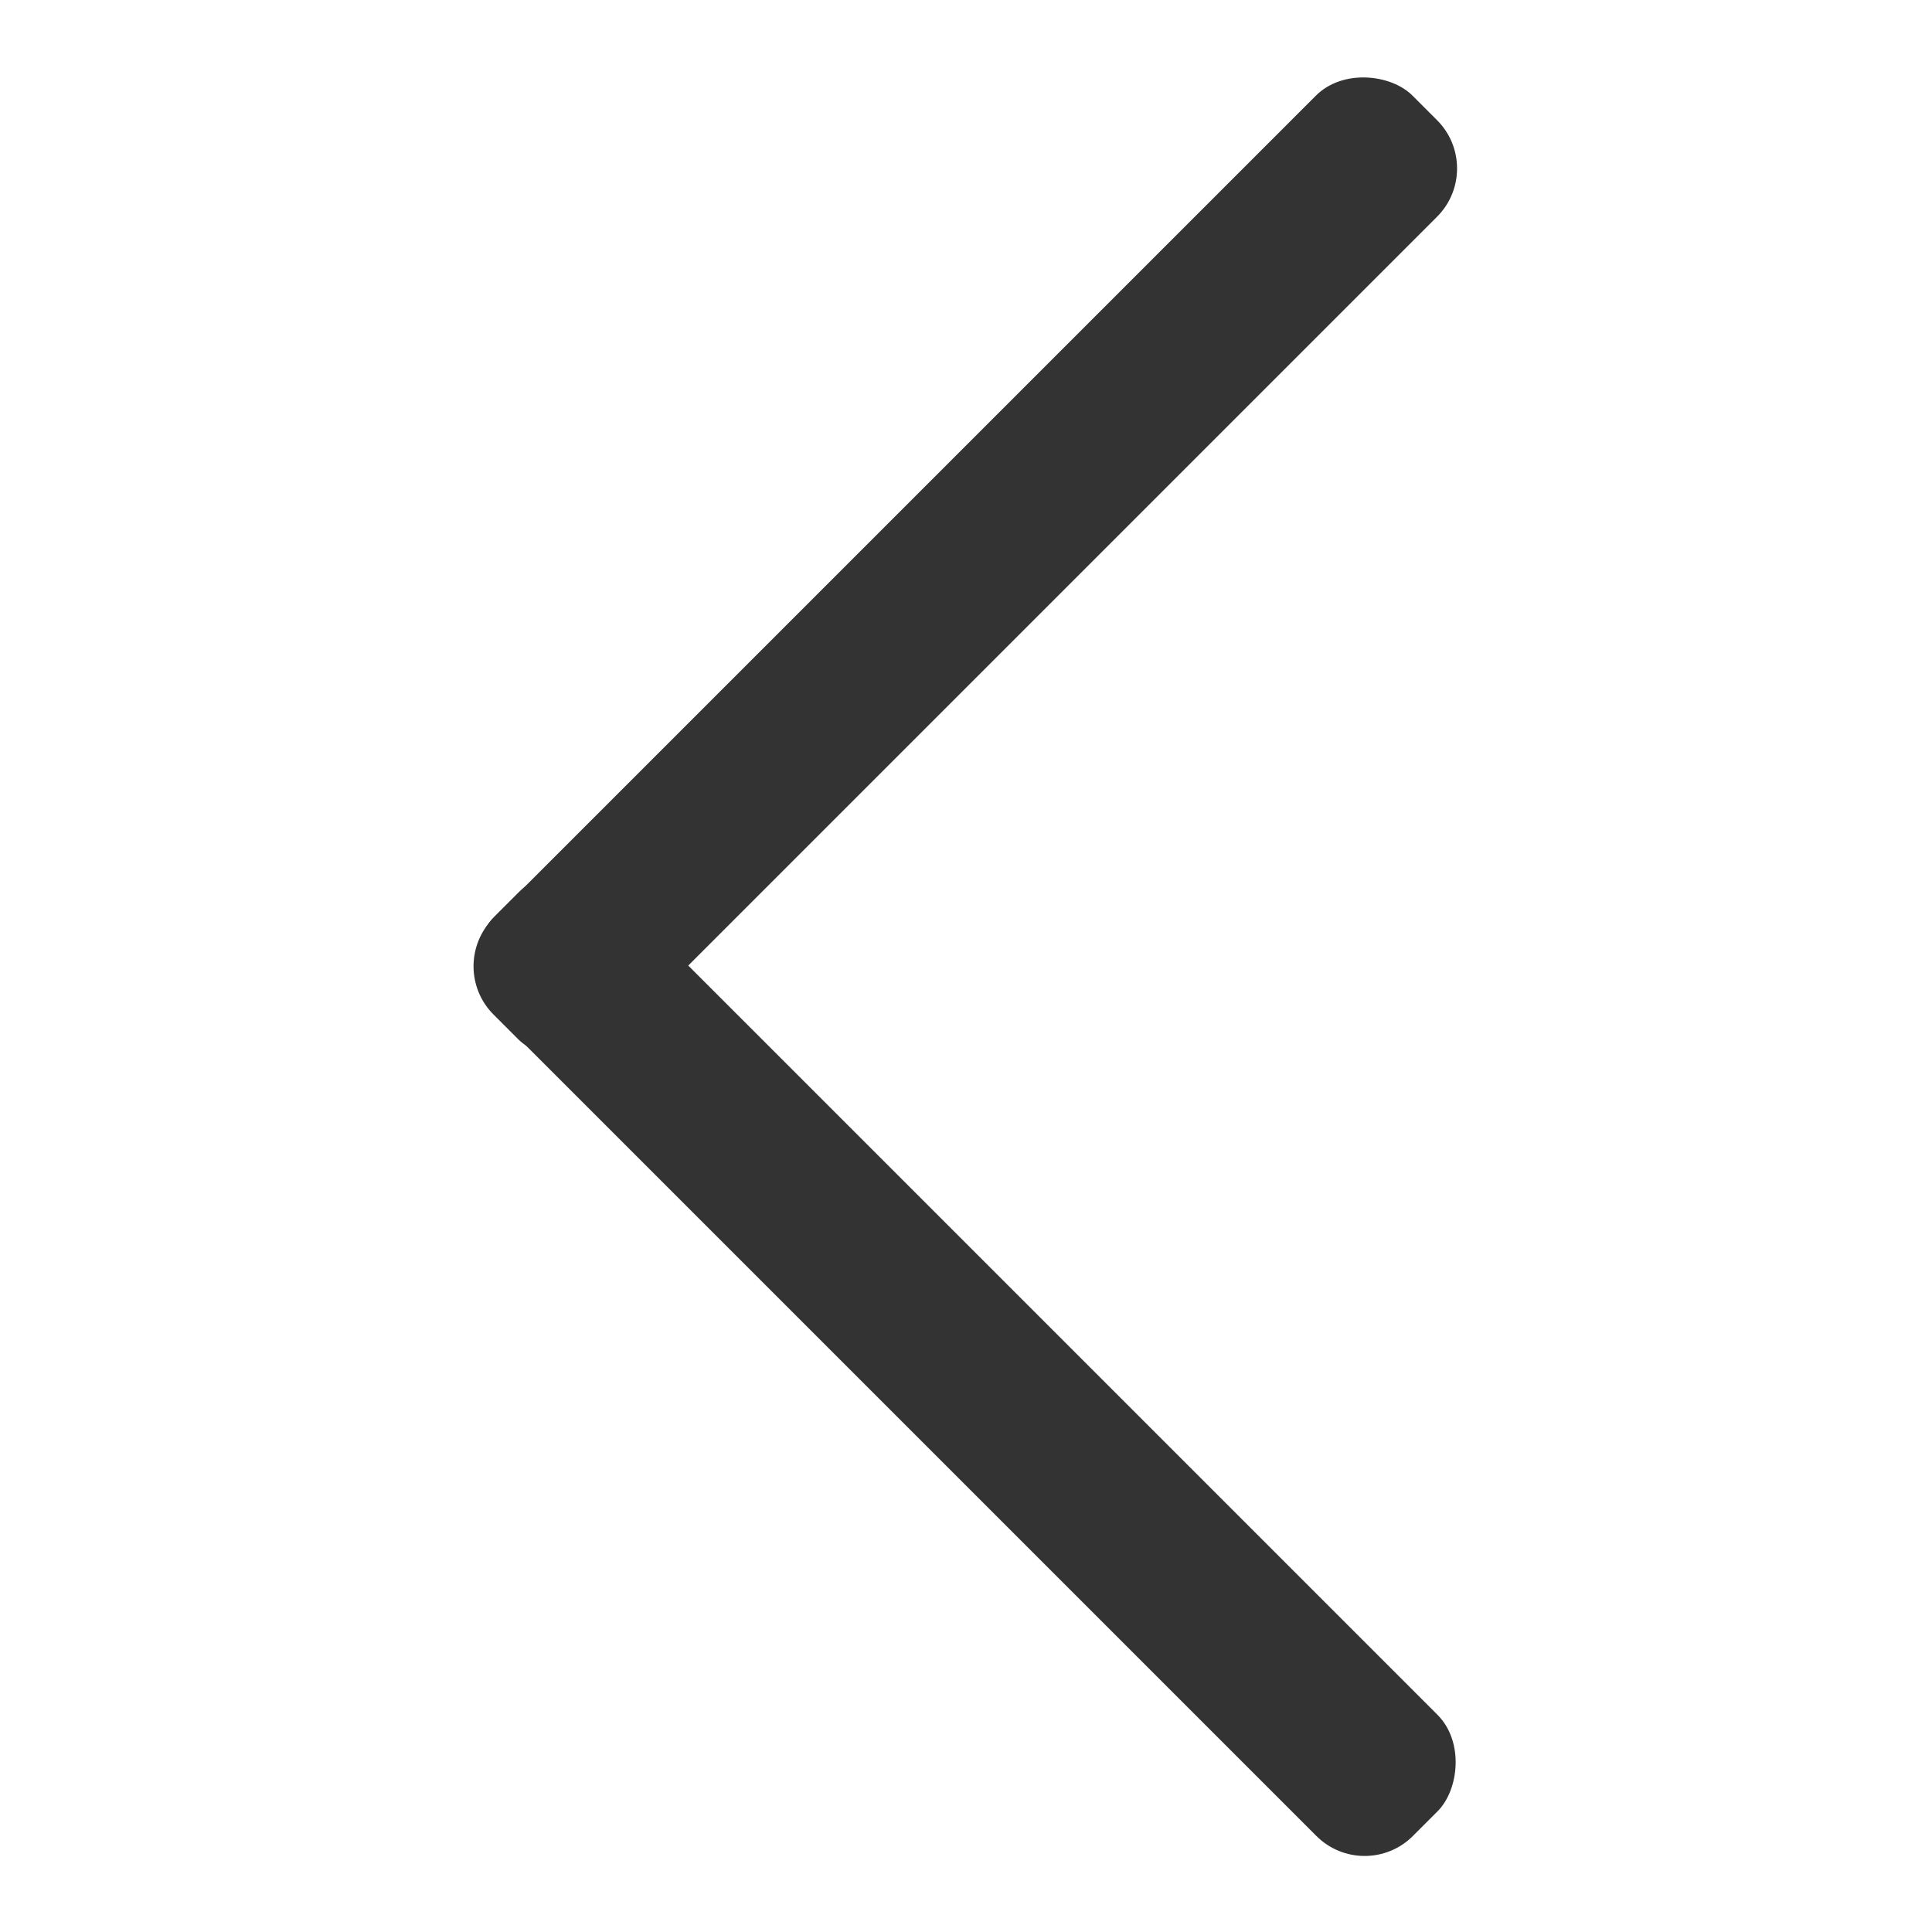 <svg xmlns="http://www.w3.org/2000/svg" viewBox="0 0 15 15">
  <title>icon</title>
  <rect x="2.45" y="3.74" width="10.09" height="1.33" rx="0.53" ry="0.53" transform="translate(-0.92 6.59) rotate(-45)" fill="#333"/>
  <rect x="2.45" y="9.93" width="10.09" height="1.33" rx="0.53" ry="0.53" transform="translate(9.69 -2.2) rotate(45)" fill="#333"/>
</svg>
